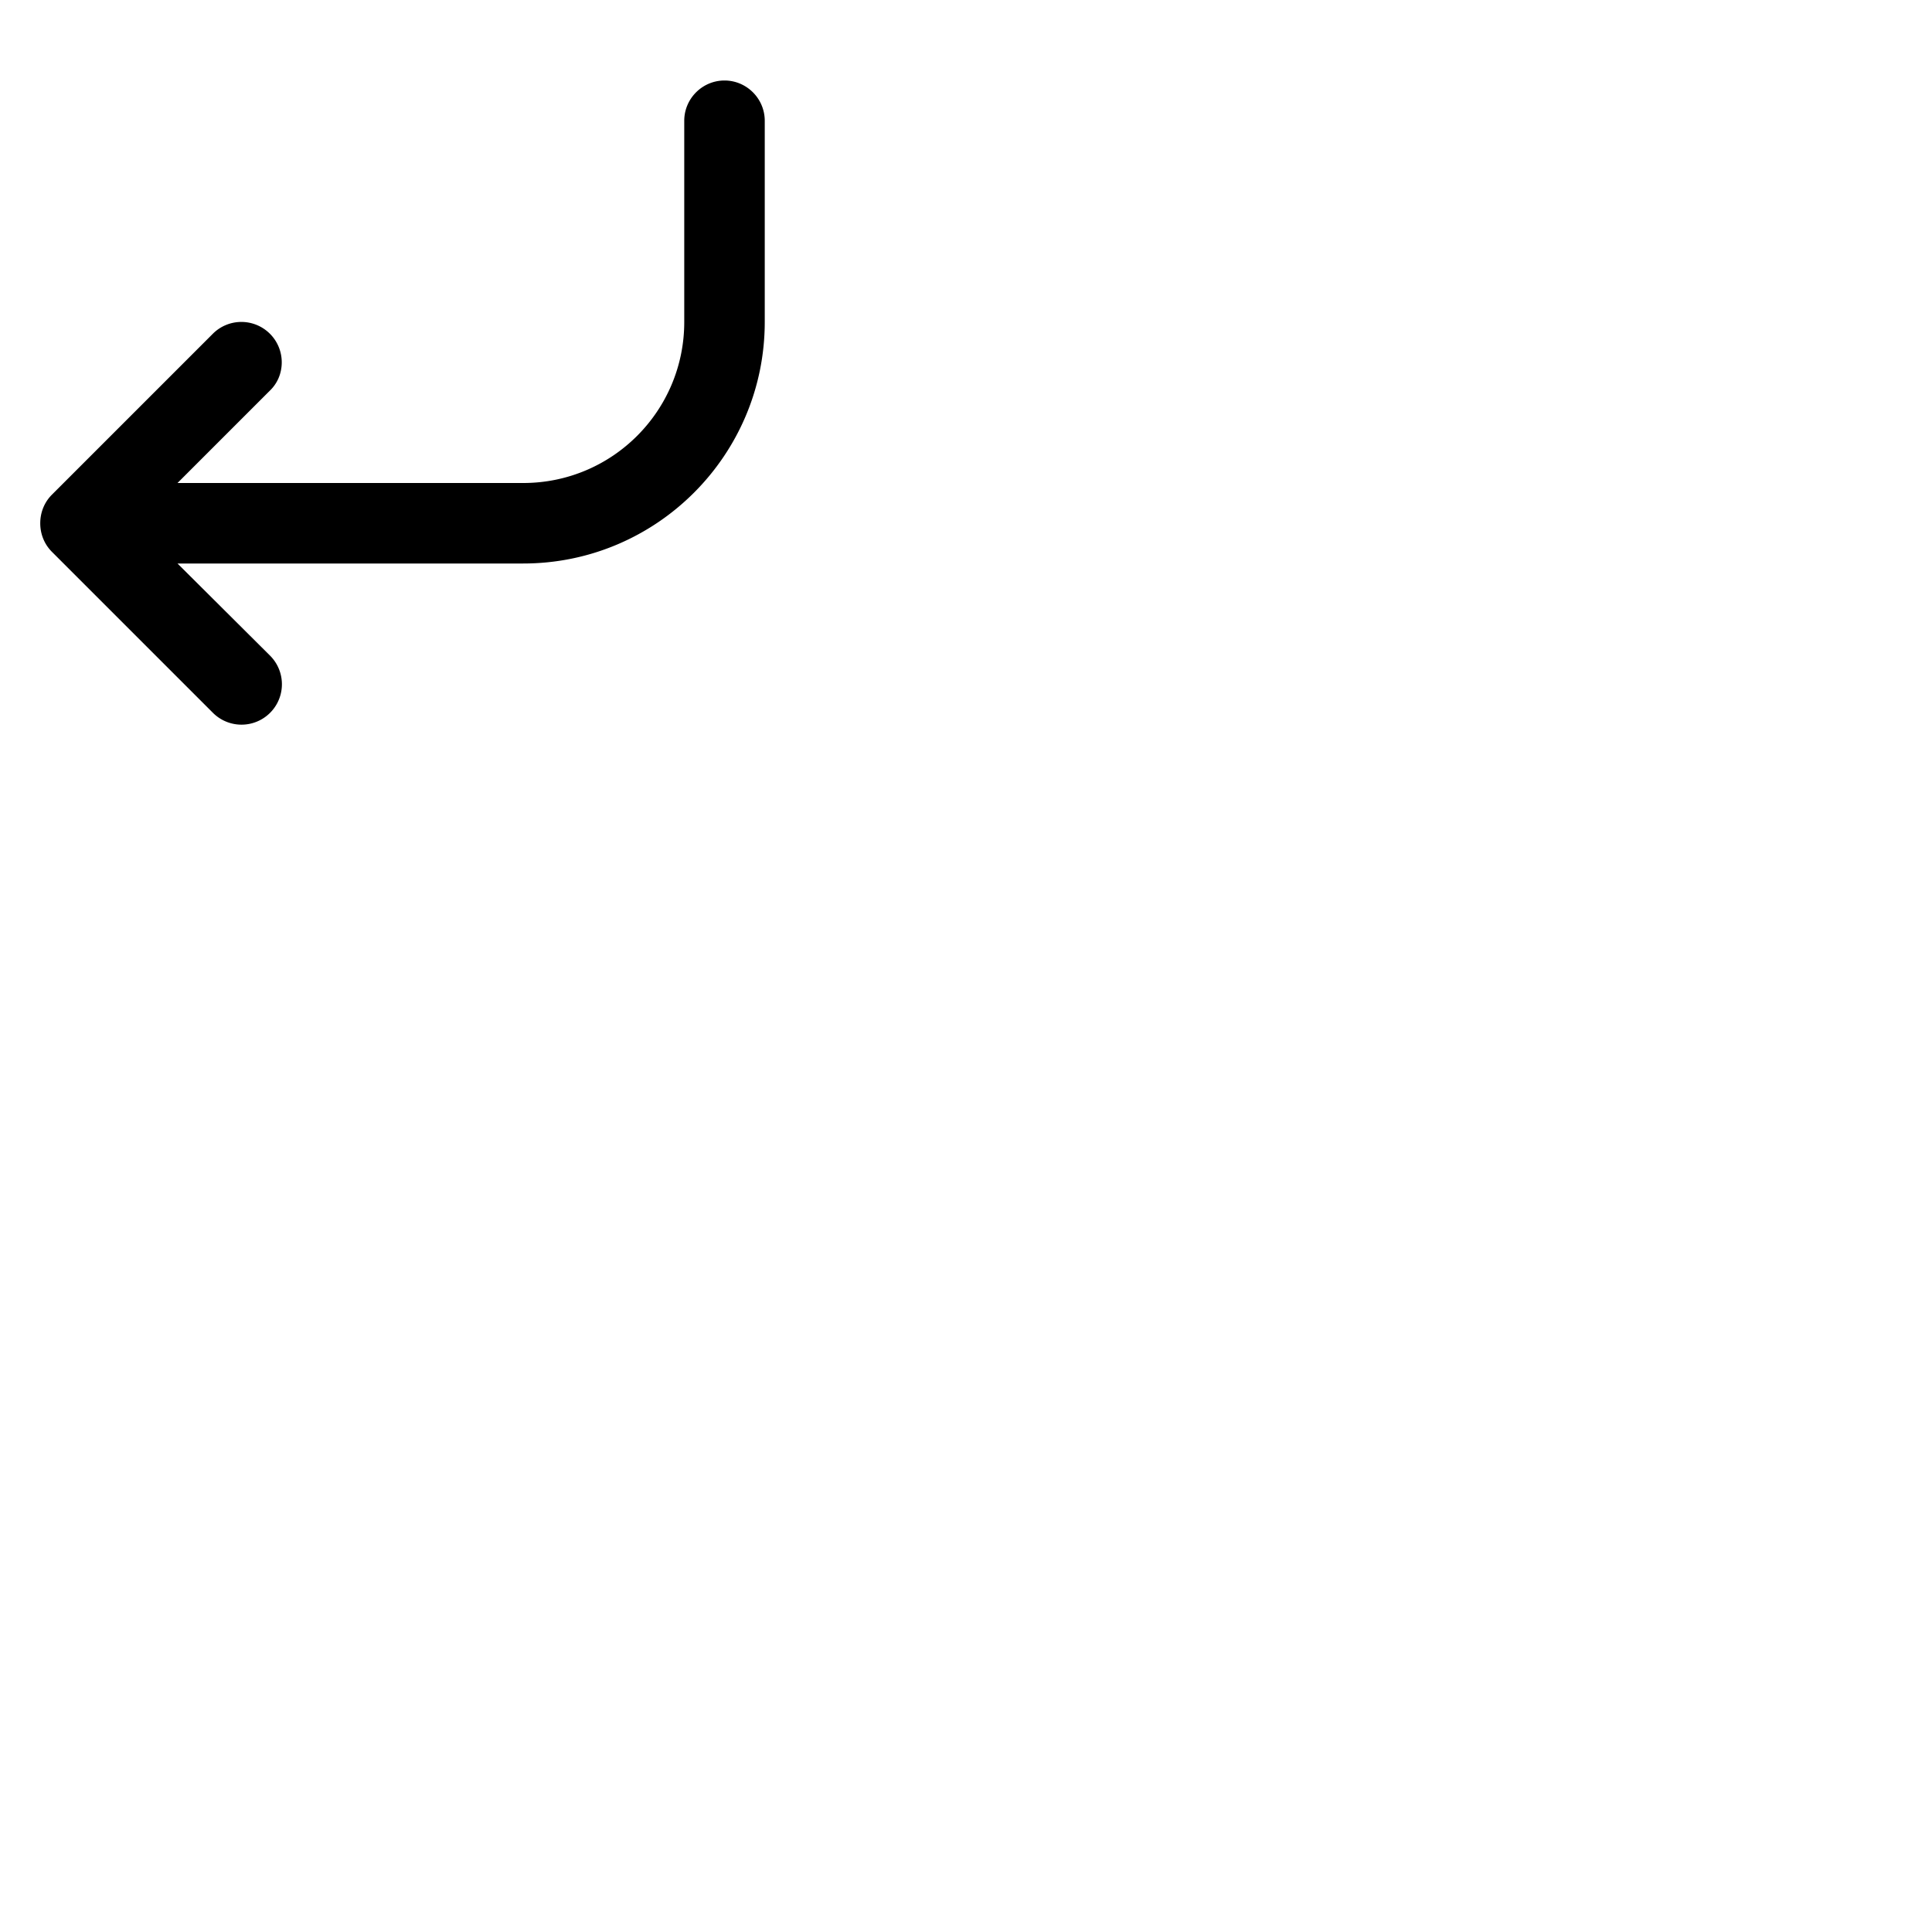 <svg width="24" height="24" viewBox="0 0 48 48" fill="none" xmlns="http://www.w3.org/2000/svg"><path d="M18 2c-.55 0-1 .45-1 1v5c0 2.21-1.79 4-4 4H4.41L6.7 9.71c.19-.18.3-.43.3-.71a1.003 1.003 0 00-1.71-.71l-4 4c-.18.18-.29.43-.29.71 0 .28.11.53.29.71l4 4a1.003 1.003 0 001.42-1.42L4.41 14H13c3.31 0 6-2.69 6-6V3c0-.55-.45-1-1-1z" fill="currentColor"/></svg>